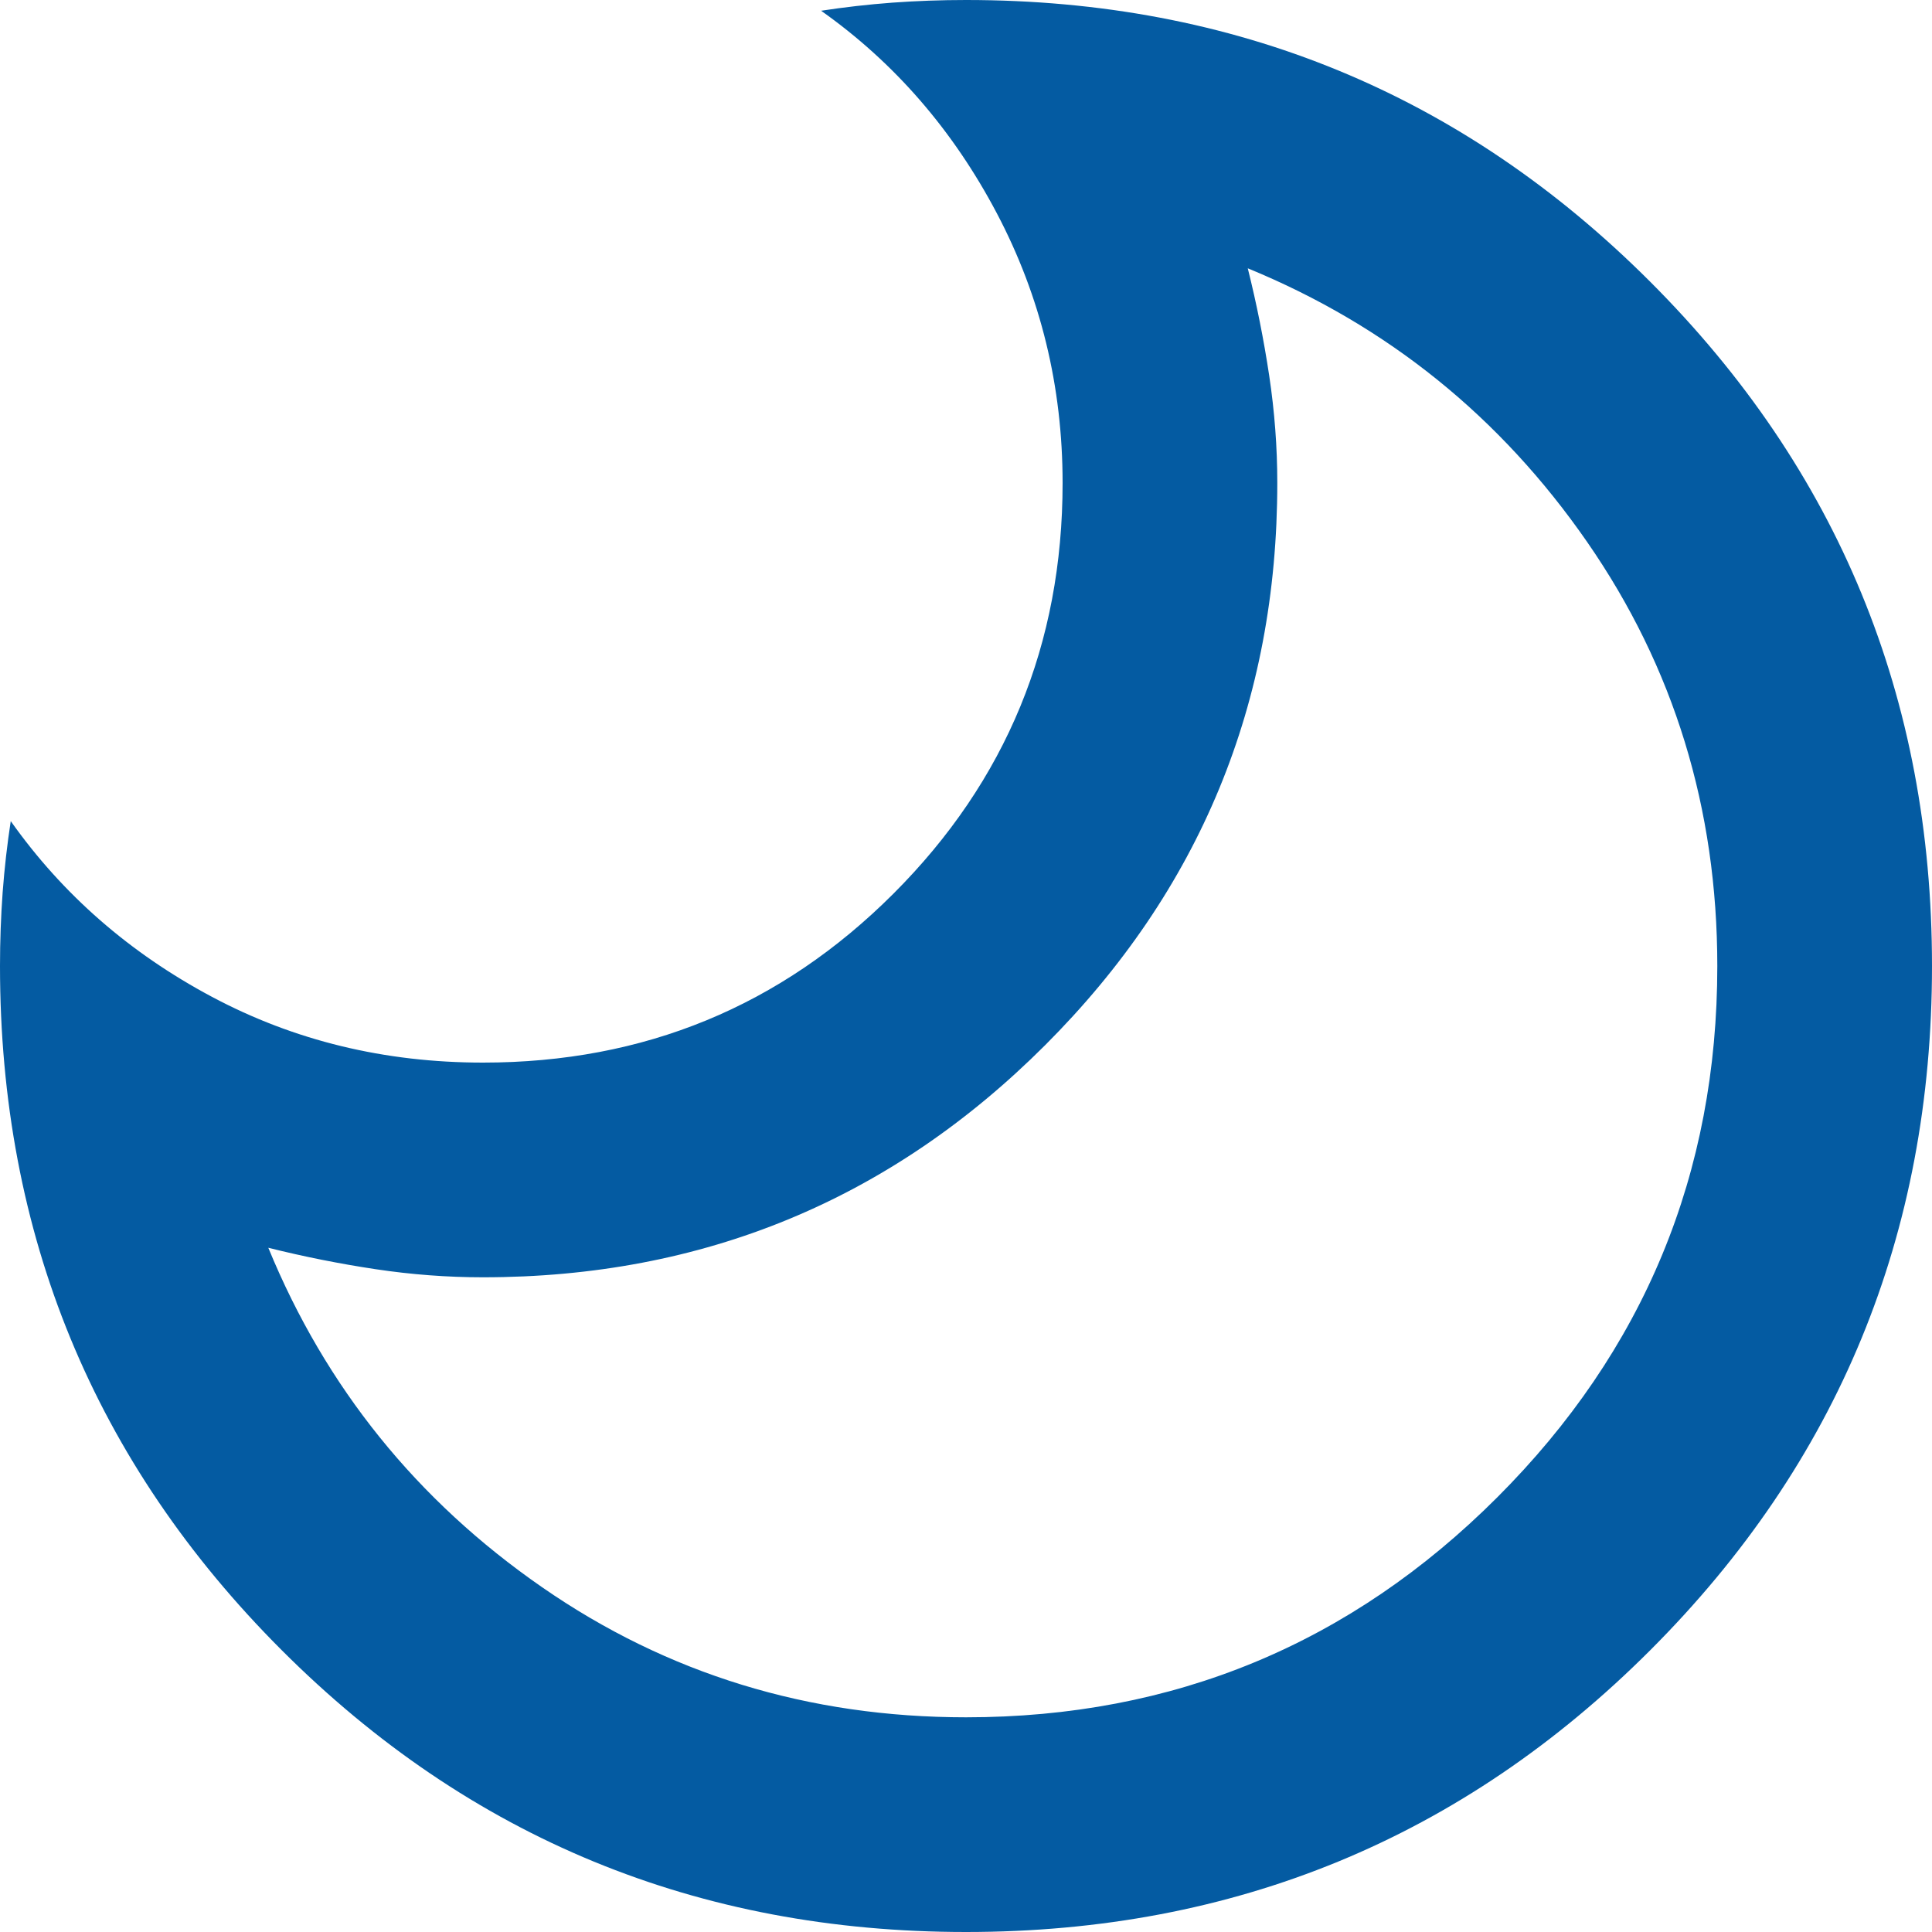 <svg width="32" height="32" viewBox="0 0 32 32" fill="none" xmlns="http://www.w3.org/2000/svg">
<path d="M16 32C20.444 32 24.222 30.444 27.333 27.333C30.444 24.222 32 20.444 32 16C32 11.556 30.444 7.778 27.333 4.667C24.222 1.556 20.444 0 16 0C15.585 0 15.178 0.015 14.778 0.044C14.378 0.074 13.985 0.119 13.6 0.178C14.815 1.037 15.785 2.156 16.511 3.533C17.237 4.911 17.6 6.4 17.6 8C17.6 10.667 16.667 12.933 14.8 14.8C12.933 16.667 10.667 17.6 8 17.6C6.37 17.6 4.874 17.237 3.511 16.511C2.148 15.785 1.037 14.815 0.178 13.6C0.119 13.985 0.074 14.378 0.044 14.778C0.015 15.178 0 15.585 0 16C0 20.444 1.556 24.222 4.667 27.333C7.778 30.444 11.556 32 16 32ZM16 28.444C13.393 28.444 11.052 27.726 8.978 26.289C6.904 24.852 5.393 22.978 4.444 20.667C5.037 20.815 5.63 20.933 6.222 21.022C6.815 21.111 7.407 21.156 8 21.156C11.644 21.156 14.748 19.874 17.311 17.311C19.874 14.748 21.156 11.644 21.156 8C21.156 7.407 21.111 6.815 21.022 6.222C20.933 5.63 20.815 5.037 20.667 4.444C22.978 5.393 24.852 6.904 26.289 8.978C27.726 11.052 28.444 13.393 28.444 16C28.444 19.437 27.23 22.37 24.8 24.8C22.37 27.23 19.437 28.444 16 28.444Z" fill="#045BA2"/>
</svg>
